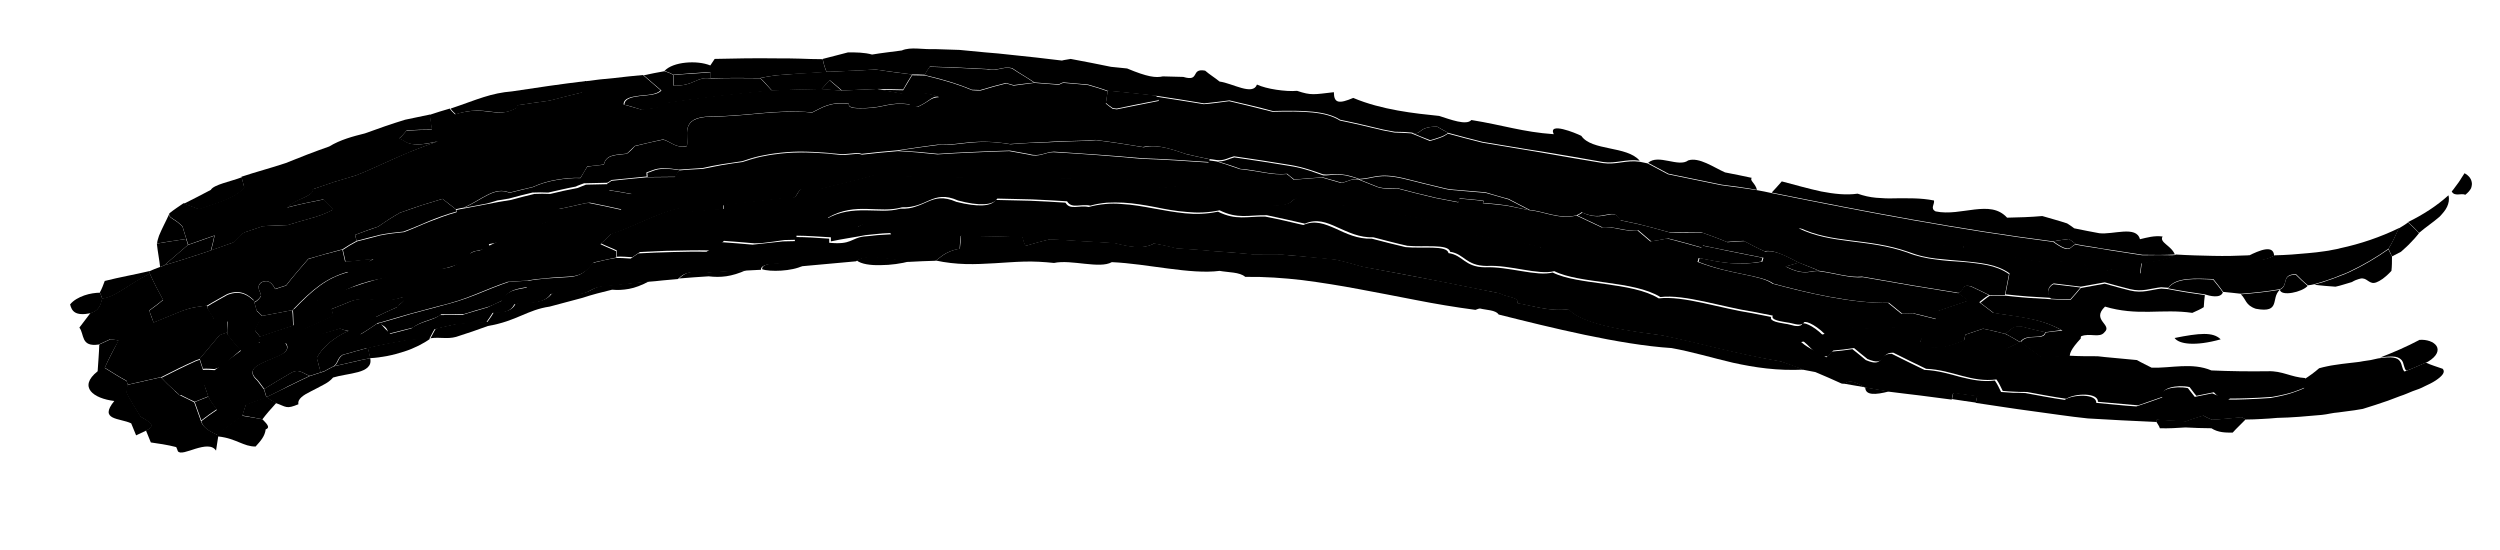 <svg viewBox="0 0 916.5 201.6">
<style type="text/css">
	.st0{opacity:0.9;}
	.st1{fill:#FEC1FE;}
	.st2{fill:#FFD9FF;}
	.st3{fill:#FD7CFD;}
	.st4{fill:#FD62FD;}
	.st5{fill:#FEAAFE;}
	.st6{fill:#FE95FE;}
	.st7{fill:#FD46FD;}
</style>
<g class="st0">
	<g class="st0">
		<g>
			<path class="st1" d="M903.8,71.4c-1.6-0.7-3.9,0.8-5-1.2c0.9-1,1.6-2.2,2.5-3.3c0.8-1.1,1.4-2.3,2.2-3.4c1.2,0.6,2.3,1.7,2.6,3.1
				c0.2,0.7,0.1,1.5-0.2,2.4C905.5,69.8,904.8,70.6,903.8,71.4z"/>
		</g>
		<g>
			<path class="st1" d="M884.5,143.4c-1.5,0.6-3,1.3-4.6,1.8c-1.5,0.6-3,1.1-4.5,1.7c-3,1-6.1,2.1-9.2,3c-1,0.2-2,0.3-3,0.5
				c-1,0.1-2,0.3-3,0.4c-1,0.1-2,0.3-3,0.4c-1,0.1-2,0.2-2.9,0.4c-1,0.2-2.1,0.4-3.1,0.5c-5.5,0.5-11,1-16.4,1.1
				c-1.9,0.2-3.8,0.3-5.7,0.4c-1.9,0.1-3.8,0.2-5.7,0.2c-0.3-0.1-1-0.5-1.6-0.8c-3.6,0.4-7.3,0.7-10.9,0.9c-1.3-0.5-2.2-1-3.1-1.5
				c-2,0.6-4.3,1.3-6.3,2.1c-3.5-0.1-7.3-0.3-10.8-0.6c0,0.2-0.1,0.5-0.1,0.8c-4.3-0.2-8.5-0.4-12.7-0.6l-12.5-0.7
				c-6.9-0.7-13.7-1.8-20.6-2.7c-6.9-0.9-13.6-2-20.5-3c0.2-0.8,0.3-1.6,0.5-2.4c-2.7-0.4-5.8-0.8-8.8-1.2c-0.2,0.8-0.3,1.6-0.5,2.4
				c-3.8-0.5-7.6-1-11.5-1.5s-7.8-0.9-11.5-1.4c-3-0.5-6-1-8.7-1.5c-7.4-4.2-6-0.9-8.7-1.5c-3.1-1.4-6.2-2.8-9.6-4.2
				c-1.2-0.2-2.7-0.5-4.2-0.8c-2.9-1-5.4-2-8.3-3c-17.9-3.1-28.5-6.4-43.7-9.6c-9.6-1.3-29.1-3.5-34.3-9.6
				c-6.7,0.9-12.9-1.2-18.8-2.2c0.9-2.3-4-2.1-6.4-3.6c-1.8-0.4-3.8-0.8-5.5-1.1c-2.9-0.6-5.5-1.1-8.5-1.7c-2.6-0.5-5.5-1.1-8.5-1.7
				c-9.3-1.9-18.7-3.6-28-5.3c-3.1-0.9-6.3-1.8-9.4-2.5c-3.3-0.4-6.8-0.7-10.1-1c-3.2-0.4-6.5-0.6-9.8-0.9c-3.6,0.1-7,0-10.3,0
				c-0.6-0.1-0.9-0.1-1.5-0.2c-4.1-0.4-8.5-0.8-12.7-1c-4.7-0.5-9.4-0.8-14.2-1.1c-2.9-0.7-5.4-1.3-8.3-1.8c-4,2.4-10,1-14.3-0.1
				c-4-0.3-7.9-0.5-11.9-0.7l-6-0.4l-6-0.3c-3.1,0.7-6.1,1.6-8.9,2.4c-0.5-1-0.9-2.2-1.1-3.2c-3.8-0.1-7.6-0.2-11.3-0.3
				c-3.8-0.1-7.5-0.1-11.3-0.2c-0.2,1.6-0.3,3.1-0.4,4.7c-5.7,1-7.3,3.6-8.9,4.4c-3.2,0.1-6.4,0.2-9.6,0.4
				c-5.2-0.7-9.2-1.4-12.4-1.5c-3.1-0.2-5.4,0.1-7.1,1.3c-6.7,0.6-13.1,1.2-19.8,1.8c-4.7-0.7-8.6-1-11.2-0.8s-4,1-3.8,2.1
				c-2,0.1-3.7,0.2-5.8,0.3c-4.6,0.2-9.2,0.5-13.8,0.8c-4.2-0.6-6.6-0.2-8.2,0.4c-1.5,0.6-2.1,1.5-2.7,1.9c-1.9,0.2-3.7,0.3-5.6,0.5
				c-1.8,0.2-3.6,0.4-5.3,0.5c-4.6,0.5-9.4,1-13.7,1.5c-7.7,0.3-6.2,2-11,3c-2.6-0.1-5.5-0.2-8.4-0.4c-0.9,0.1-1.7,0.2-2.6,0.4
				c-2.2,3.5-7.7,3.4-10.9,3.4c-0.9,0.1-1.7,0.3-2.5,0.4c-1.3,3.2-5.6,3.2-7.9,3.1c-0.7,1.1-1.4,2.2-2.4,3.6
				c-3.7,0.1-7.1,0.3-10.8,0.6c-2.8,0.5-5.3,1.2-8.1,1.8c-0.7,1.1-1.3,2.5-2,3.6c-1.4,0.1-2.8,0.1-4.2,0.2c-1.4,0.1-2.7,0.2-4,0.3
				c-5,0.9-9.8,1.7-14.7,3c-0.9-1.6-1.6-3.4-2.6-5c2.1-1.2,4.1-2.6,6.2-4c0.6-0.1,0.8-0.2,1.4-0.3c1.2,1.4,2.3,2.6,3.7,3.9
				c2.2-0.6,4.2-1,7.7-2c3.3-2.6,7.9-2.8,10.4-4.9c2.6,0,5.5,0,8.4-0.1c3-0.9,6.1-1.8,9.1-2.7c1.6-0.8,3.5-1.7,5.2-2.4
				c2-4.3,6.1-4.1,9.2-4.9c-0.1-0.6-0.2-1.4-0.3-2.3c0.9-0.1,1.7-0.3,2.9-0.5c2-0.2,4-0.5,6.1-0.6s4.2-0.3,6.3-0.4
				c5.8-0.2,7.5-3.4,9.2-5.2c2.9-0.7,5.7-1.4,8.3-1.8c1.7-0.1,3.8,0.1,5.6,0.2c1.1-0.8,2-1.3,2.8-1.9c2.1-0.1,4.2-0.2,6.3-0.3
				c2.1-0.1,4.2-0.1,6.3-0.2c4.2-0.1,8.3-0.2,12.4-0.1c2-1.3,3.8-2.4,5.8-3.5c3.5,0.2,7.3,0.6,11.1,0.9c1.9-0.2,3.7-0.4,5.5-0.6
				c1.8-0.2,3.7-0.4,5.6-0.6l4.4-0.1c0-0.5,0-1,0-1.5c4.1,0,8.5,0.3,12.6,0.6c0,0.5,0,1,0,1.5c4.1,0.4,6.1,0,7.6-0.6
				c1.6-0.6,2.7-1.4,5.1-1.7c1.6-0.1,3.3-0.3,5-0.5c1.7-0.1,3.4-0.2,5-0.3c-1.2-2-3.5-3.3-6-3.7c-2.4-0.4-5,0-6.5,1.3
				c-1.2,0-2.1,0-2.9,0c-2.9-1.2-5.5-2.1-8.4-3.2c5.1-2.9,9.8-3.2,14.3-3.2c4.4,0,8.6,0.6,12.9-0.6c2.3,0.1,4.1-0.2,5.7-0.8
				c1.6-0.5,3-1.2,4.4-1.8c2.8-1.2,5.6-2,10.4,0.1c7.9,2,12.9,1.7,14.4-0.7c4.2,0.1,8.4,0.2,12.7,0.3c4.3,0.2,8.6,0.4,12.9,0.7
				c1.7,2.9,5,0.8,8.5,1.6c2.1-0.6,4.1-0.9,6.1-1.1c2-0.2,4-0.2,6,0c3.9,0.2,7.8,0.9,11.6,1.6c3.8,0.7,7.7,1.4,11.6,1.8
				c3.9,0.4,7.9,0.3,12.1-0.6c6.7,3.3,10.6,1.7,17.3,1.8c4.7,0.9,9.3,2,14,3.1c4.2-1.9,7.9-0.4,11.8,1.3c3.9,1.8,8.1,3.9,13.3,3.7
				c4.3,1.1,8.4,2.2,12.4,3.1c6,0.6,15.3-0.8,15.7,2.2c5.4,0.7,5.8,5.1,13.4,5.2c8.4-0.4,19.1,3.5,24.8,1.9
				c9.3,4.7,29.1,3.4,38.9,9.5c8.9-1.1,22.8,3.7,34.1,5.4c2.4,0.5,4.7,0.9,7.1,1.4c-0.7,1.7,3.2,2.1,5.2,2.5
				c2.1,0.2,4.5,1.6,6.1,0.3c0-1.3,4,0.2,7.7,3.9c0,0.2-0.1,0.5-0.2,0.8c-2.6,0.5-4.9,1.1-7.8,1.7c3.3,2.9,6.3,3.5,9.2,5.6
				c0.8-0.7,1.3-1.4,2-2.1c2.5-0.2,5.1-0.5,7.6-0.9c1.5,1.2,3.4,2.7,4.9,4c7,3,4.3-2.4,9.5-2.3c3.9,2,8.1,4,12,5.9
				c4.9,0.2,9.1,1.5,13.2,2.6c4.1,1,8.1,1.9,12.6,1.3c1,1.4,1.6,2.8,2.3,4.2c1.5,0.1,3,0.2,4.4,0.3c1.5,0,2.9,0,4.5,0.1
				c4.8,0.9,9.6,1.8,14.4,2.5c3.1-2.1,11.8-2.3,11.6,1.1c4.9,0.4,9.7,1,14.7,1.3c3.3-1.1,6.2-2.1,9.5-3.3c-1.8-3,4.8-4.4,9.4-3.4
				c0.8,1,1.7,2.2,2.5,3.2c2.2-0.4,4.2-0.9,6.4-1.3c1.8,0.8,4,1.5,5.9,2.3c1.9,0,4.2,0,6.1-0.1c1.6-0.1,3.2-0.1,4.7-0.2
				c1.5-0.1,3.1-0.2,4.7-0.3c3.9-0.7,6.3-1.3,8-1.9c1.7-0.6,2.9-1,4.3-1.7c-0.1-1.1-0.2-2.1-0.2-3.1c2.2-1.4,4-2.7,5.7-4.2
				c1-0.3,2-0.5,2.9-0.7c1-0.2,1.9-0.4,2.8-0.5c1.8-0.3,3.6-0.5,5.3-0.7c0.9-0.1,1.7-0.2,2.6-0.3c0.9-0.1,1.7-0.2,2.6-0.4
				c0.9-0.1,1.8-0.3,2.7-0.4c0.9-0.2,1.8-0.4,2.7-0.6c2.6-0.4,4.4-0.5,5.6-0.3c1.3,0.2,2,0.7,2.4,1.3c0.9,1.2,0.7,2.9,1.7,3.8
				c1.3-0.5,2.6-1,3.9-1.6s2.6-1.1,3.9-1.7c1.8,0.9,4,1.5,6.2,2.3c1.1,1.2-0.2,2.7-2.6,4.3c-1.2,0.8-2.7,1.5-4.2,2.2
				C887.8,142.2,886.1,142.9,884.5,143.4z"/>
		</g>
		<g>
			<path class="st1" d="M833.7,93.8c-4.6,2.4-7.3,1.9-9.5,0C828.3,91.8,833.5,89.5,833.7,93.8z"/>
		</g>
		<g>
			<path class="st2" d="M807.9,112.6c-1.2,0.8-2.7,1.4-4.2,2.1c-5.4-0.8-10.5-0.5-15.8-0.4c-5.2,0.1-10.6-0.2-16.2-1.9
				c-5.2,5,2.9,6.6-0.2,9.4c-1.8,2.3-5.4,0.1-8.6,1.5c-0.1,0.3-0.1,0.5-0.1,0.8c-3.7,4-3.9,5.3-4.1,6.6c-3.4,0.1-6.7,0.2-10.4,0.4
				c-2.4-1.9-5.1-3.7-7.5-5.6c2.2-3.5,8.6-0.4,9.1-3.6c2.2-0.3,4-0.5,6.2-0.7c-4.4-2.5-8.8-3.7-13-4.5s-8.3-1.3-12.1-1.9
				c-1.6-1.2-3.4-2.6-5-3.8c1.1-0.8,2.2-1.8,3.5-2.6c1.8-0.1,3.9,0.1,5.7,0c2.8,0.3,5.6,0.6,8.4,0.8l8.4,0.5
				c2.7,0.2,4.8,0.1,7.1,0.2c1.4-1.5,2.6-3,3.7-4.3c3-0.6,5.8-1,8.8-1.6c3.1,0.9,6.2,1.7,9.3,2.5c4.6,1.1,7.6-0.3,11.4-0.7l2.6,0.2
				c4.5,0.9,9.2,1.6,13.4,2.2C808.1,109.6,808,111,807.9,112.6z"/>
		</g>
		<g>
			<path class="st3" d="M875.6,91.2c-4.4,3.1-9.1,5.9-14.4,8.4c-0.5,0.2-1,0.5-1.6,0.7c-0.5,0.2-1,0.4-1.6,0.6
				c-1.1,0.4-2,0.9-3.1,1.2c-1.1,0.4-2.2,0.8-3.2,1.1c-1.1,0.3-2.2,0.7-3.3,1c-0.8,0.2-1.5,0.3-2.3,0.4c-1.5-1.2-2.9-2.6-4.4-4.1
				c-5.6,0.1-2.5,3.9-5.8,5.5c-4.5,0.8-9.3,1.3-14.3,1.7c-2.2-0.3-4.1-0.4-6.6-0.7c-1-1.5-2.3-3.1-3.6-4.7
				c-6.3-0.2-13.8-0.8-16.5,3.2l-2.6-0.2c-3.8,0.4-6.9,1.8-11.4,0.7c-3.1-0.8-6.2-1.6-9.3-2.5c-3,0.6-5.8,1-8.8,1.6
				c-3.2-0.4-6.4-0.8-9.9-1.2c-2.3,1-2.7,3.8-0.9,5.3l-8.4-0.5c-2.8-0.2-5.6-0.5-8.4-0.8c0.5-2.6,1-5.1,1.5-7.7
				c-2.4-1.7-5.1-2.7-8-3.3c-1.4-0.3-2.9-0.5-4.4-0.7s-3.1-0.3-4.7-0.5c-3.2-0.3-6.5-0.5-9.9-0.9c-1.7-0.2-3.4-0.5-5.1-0.9
				c-1.7-0.4-3.4-1-5.1-1.6c-14.5-5.1-28-3-39.9-8.9c22.4,1.3,43.9,7.1,60.4,6.6c-0.1,0.3-0.1,0.5-0.2,0.8c5,0.3,10,1.4,15.3,2.6
				c2.6,0.6,5.3,1.2,8.1,1.7s5.6,0.8,8.5,0.9c6.5-0.4,12.3-1.4,13.7,2.4c2.3,0.2,4.6,0.4,6.9,0.7c0.9-0.2,1.8-0.5,2.7-0.6
				c3.4,0.5,6.6,1.2,9.7,1.7c0.2-1.4,0.3-2.6,0.5-3.9c7.8-0.8,10.1-1.9,12.5-3c4.7,0.3,9.2,0.4,13.6,0.5c4.4,0.1,8.8,0,13.1-0.2
				c2.3,1.8,4.9,2.4,9.5,0c4.2-0.1,8.3-0.4,12.3-0.8l3-0.3l3-0.4c1-0.1,1.9-0.3,2.9-0.5c0.9-0.2,1.9-0.3,2.8-0.6
				c7.5-1.6,14.8-4.1,21.6-7.4C878.2,86.4,877.1,88.9,875.6,91.2z"/>
		</g>
		<g>
			<path class="st4" d="M797.5,93.6c-2.4,1.1-4.6,2.2-12.5,3c-0.2,1.3-0.3,2.4-0.5,3.9c-3.1-0.6-6.2-1.2-9.7-1.7
				c-0.9,0.1-1.8,0.3-2.7,0.6c-2.3-0.2-4.6-0.4-6.9-0.7c-1.4-3.8-7.2-2.8-13.7-2.4c-2.9-0.1-5.7-0.5-8.5-0.9
				c-2.8-0.5-5.4-1.1-8.1-1.7c-5.3-1.2-10.3-2.2-15.3-2.6c0.1-0.3,0.1-0.5,0.2-0.8c-16.4,0.5-38-5.3-60.4-6.6
				c11.9,5.9,25.4,3.8,39.9,8.9c1.7,0.7,3.4,1.2,5.1,1.6c1.7,0.4,3.4,0.7,5.1,0.9c3.4,0.5,6.7,0.7,9.9,0.9c1.6,0.1,3.2,0.3,4.7,0.5
				s3,0.4,4.4,0.7c2.9,0.6,5.6,1.6,8,3.3c-0.5,2.6-1,5.1-1.5,7.7c-1.8,0.1-3.9-0.1-5.7,0c-2.2-1.1-4.4-2.2-6.6-3.2
				c-4.3-1-1.9,2-5,2.3c-3.8-0.6-7.3-1.2-11.1-1.8c-3.9-0.6-7.9-1.3-11.9-2s-8-1.4-12.1-2.1c-4.4,0.5-10.3-1.4-15.6-2.1
				c-2.5-1.1-5.3-2.1-7.8-3.1c-6.7-3.6-9.9-4.6-12.4-4.1c-2.5-1.1-5.2-2.5-7.6-3.8c-2.2,0.1-4,0.2-6.2,0.4c-3-1.3-6.1-2.4-9.2-3.5
				c-4,0-8,0-12-0.1c-3.5-0.9-7.2-2-10.9-2.9l-7-1.5c-2.9-5.4-5.8,1.1-14.1-2.9c-0.4,0.4-1.1,0.8-1.8,1.1c-6,1.7-12.8-1.7-17.1-1.9
				c-2.7-1.4-5.2-2.7-7.9-4.1c-2.9-0.7-5.5-1.6-8.4-2.4c-4.3-0.4-8.8-0.7-13.1-1.1c-0.6-0.1-0.9-0.2-1.5-0.3
				c-5.3-1.2-10.2-2.5-15.5-3.8c-9.4-2.1-10.5,0-16.2,0.3c-8-3-10-1.2-13.3-1.7c-7.7-2.8-10.2-3.1-12.5-3.5c-3.3-0.5-6.7-1.1-10-1.6
				c-3.4-0.5-6.8-1-10.1-1.5c-2,0.5-3.7,1.7-6.2,1.4c-1.2-0.2-2.1-0.3-3-0.4c-2.7-0.5-5.6-1.2-8.6-1.9c-3.5-1.1-10.1-3.8-15.6-2.5
				c-6-1-11.7-1.9-17.5-2.6c-3.3,0.3-6.1,0.3-8.9,0.4c-2.8,0.1-5.7,0.1-9.1,0.4c-4.3,0.1-8.6,0.4-13.3,0.7
				c-6.9-1.1-11.2-0.9-14.9-0.6c-1.9,0.2-3.6,0.4-5.4,0.6c-1.8,0.2-3.7,0.3-6,0.2l-7.4,1c-2.5,0.4-4.9,0.7-7.4,1.1
				c-2.3,0.2-4.5,0.4-6.7,0.6c-2.2,0.2-4.3,0.5-6.5,0.7c-1.8-0.8-5.5,0.5-8.8,0c-4.4-0.5-8.2-0.7-11.7-0.8s-6.5,0.1-9.3,0.4
				c-2.8,0.3-5.2,0.7-7.5,1.2s-4.4,1.2-6.5,1.9c-2.4,0.4-4.9,0.7-7.4,1.1c-2.5,0.4-4.9,0.9-7.1,1.4c-3,0.2-6.1,0.4-8.8,0.6
				c-7.9-1.3-8.8,0.1-11.8,1c0,0.5,0,1,0.1,1.5c-4.2,0.4-8.5,0.9-13,1.3c-0.3,0.4-0.9,0.6-1.5,1c-2.7,0-5.8,0.2-8.5,0.2
				c-1.2,0.5-2.1,0.7-3,1.2c-3.3,0.6-6.9,1.5-10.1,2.2c-1.8-0.1-4-0.1-5.8,0c-2.7,0.6-5.6,1.4-8.6,2.2l-4.3,0.7l-3.7,1.1l-8.5,1.6
				c7.2-3.3,11.3-7.8,16.7-5.5c3-0.7,6-1.5,8.6-2.1c2.8-1.3,5.7-2.1,8.6-2.6s5.9-0.8,8.8-0.7c0.8-1.4,1.6-2.8,2.5-4.2
				c2.1-0.3,3.9-0.5,6.1-0.7c0.7-3.9,5-3.5,8.4-4c1.2-0.9,2.1-1.8,2.9-2.8c3.4-0.9,6.7-1.6,10.4-2.4c2.8,0.7,4.7,3.3,8.7,2.4
				c0.9-3.6-3-10.7,8.8-10.8c2.9,0,5.9-0.2,8.9-0.4s6.1-0.5,9.2-0.8s6.2-0.5,9.4-0.6c3.2-0.1,6.4-0.1,9.6,0.3
				c3.8-1.8,6.4-4,13.5-3.2c-0.4,1.9,3.6,1.6,6.1,1.6c7.1-0.2,8.5-2.3,16.2-1.4c1.2,0.3,2.1,0.5,3,0.9c4.8-2.3,4.3-3.3,7.8-3.6
				c-6.9-2.3-8-0.9-10.5-1.1c-0.9,0-1.9,0-2.8,0c-3.1-0.6-5.8-1.1-8.9-1.6c3.1,0.1,5.9,0.1,9,0.2c1.1-1.9,2.2-3.7,3.3-5.5
				c1.6,0,3.1,0.1,4.7,0.1c8.6,2.1,12.8,3.5,17.3,5.4c1.2,0.1,2.2,0.1,3.1,0.1c3.2-1,6.1-1.8,9.4-2.6c0.9,0.2,1.8,0.6,2.7,0.8
				c2.5-0.3,5.1-0.7,7.6-1c3.1,0.2,6.2,0.5,9,0.7c0.7-0.3,1-0.6,1.7-0.7c3.1,0.2,5.9,0.5,9,0.8c2.4,0.7,4.8,1.4,7.2,2.3
				c-0.2,1.4-0.5,3.1-0.7,4.5c0.8,0.7,1.7,1.3,2.5,1.9c0.6,0.1,1.2,0.1,1.5,0.2c5.1-1.1,10.3-2,15.5-3.1c-0.2-0.5-0.8-1.1-1.3-1.6
				c6.1,0.9,11.9,1.9,17.7,2.8c3.2-0.2,6.1-0.7,9.3-1.1c5.1,1.2,10.5,2.5,15.9,3.9c11.4-0.3,19.6-0.1,24.7,3.2
				c5.4,1.1,10.4,2.3,15.8,3.6c1.5,0.3,3,0.6,4.2,0.8c2.2,0.1,4,0.1,6.2,0.3c2.3,0.9,4.3,1.8,6.8,2.8c2.4-0.7,5-1.4,6.6-2.7
				c4.1,1.1,8.5,2.3,12.6,3.3c7.4,1.2,14.7,2.5,22.1,3.7c7.4,1.3,14.8,2.6,22.2,3.8c4.8,0.7,8.4-1.2,13.4-0.5
				c0.9,0.2,1.8,0.4,2.9,0.6c2.4,1.3,5.1,2.7,7.5,4c6.7,1.4,13.1,2.7,19.5,4c4.4,0.6,8.6,1.1,13,1.8c1.7,0.3,3.8,0.7,5.5,1.1
				c34.6,7,69,13.5,103.2,17.9c6.8,4.9,5.9,1.5,8.3,1c2,0.4,4,0.7,6,1s4,0.6,6.1,1c4.1,0.6,8.2,1.3,12.3,1.9
				C789.4,93.5,793.6,93.5,797.5,93.6z"/>
		</g>
		<g>
			<path class="st1" d="M759,109.7c-2.4-0.1-4.5,0-7.1-0.2c-1.8-1.5-1.3-4.2,0.9-5.3c3.5,0.4,6.7,0.8,9.9,1.2
				C761.6,106.7,760.4,108.2,759,109.7z"/>
		</g>
		<g>
			<path class="st5" d="M845.3,141.9c-1.4,0.6-2.5,1.1-4.3,1.7c-1.7,0.6-4.1,1.2-8,1.9c-1.6,0.1-3.2,0.2-4.7,0.3s-3.1,0.1-4.7,0.2
				c-1.9,0.1-4.2,0.1-6.1,0.1c-0.7,0.5-1,1-1.7,1.6c-1.5-1.3-3-2.6-4.2-3.9c-2.2,0.4-4.2,0.9-6.4,1.3c-0.9-1-1.7-2.2-2.5-3.2
				c-4.6-1-11.2,0.4-9.4,3.4c-3.3,1.1-6.2,2.2-9.5,3.3c-4.9-0.4-9.8-0.9-14.7-1.3c0.2-3.4-8.4-3.2-11.6-1.1
				c-4.8-0.7-9.6-1.6-14.4-2.5c-1.6,0-3,0-4.5-0.1s-2.9-0.1-4.4-0.3c-0.7-1.4-1.3-2.8-2.3-4.2c-4.4,0.6-8.5-0.2-12.6-1.3
				s-8.3-2.4-13.2-2.6c-3.9-1.9-8.1-3.9-12-5.9c-5.2-0.1-2.4,5.3-9.5,2.3c-1.6-1.3-3.4-2.7-4.9-4c-2.6,0.4-5.1,0.7-7.6,0.9
				c-0.8,0.7-1.3,1.4-2,2.1c-0.9,0-1.9,0.1-3.2,0.2c-2-2-3.7-4-6-5.9c3-0.8,5.3-1.7,8-2.5c-3.7-3.7-7.7-5.2-7.7-3.9
				c-1.5,1.2-4-0.1-6.1-0.3c-2.1-0.4-6-0.8-5.2-2.5c-2.4-0.5-4.7-0.9-7.1-1.4c-11.3-1.7-25.2-6.5-34.1-5.4
				c-9.8-6.1-29.6-4.8-38.9-9.5c-5.7,1.6-16.3-2.4-24.8-1.9c-7.7-0.1-8.1-4.4-13.4-5.2c-0.5-3-9.7-1.6-15.7-2.2
				c-4.1-0.9-8.1-2-12.4-3.1c-5.2,0.2-9.4-2-13.3-3.7c-3.9-1.8-7.6-3.2-11.8-1.3c-4.7-1.1-9.3-2.1-14-3.1
				c-6.7-0.1-10.6,1.5-17.3-1.8c-4.2,0.9-8.2,1-12.1,0.6c-3.9-0.3-7.8-1-11.6-1.8c-3.8-0.7-7.7-1.4-11.6-1.6c-2-0.1-4-0.1-6,0
				c-2,0.2-4.1,0.5-6.1,1.1c-3.5-0.8-6.8,1.3-8.5-1.6c-4.3-0.3-8.7-0.5-12.9-0.7c-4.3-0.1-8.5-0.2-12.7-0.3
				c-1.5,2.5-6.6,2.8-14.4,0.7c-4.7-2.1-7.6-1.3-10.4-0.1c-1.4,0.6-2.8,1.3-4.4,1.8s-3.4,0.9-5.7,0.8c-4.2,1.2-8.4,0.7-12.9,0.6
				c-4.4-0.1-9.1,0.2-14.3,3.2c2.9,1.1,5.5,2,8.4,3.2c0.9,0,1.8,0,2.9,0c1.5-1.3,4.1-1.7,6.5-1.3s4.8,1.7,6,3.7
				c-1.6,0.1-3.3,0.1-5,0.3s-3.4,0.3-5,0.5c-4.1,0.8-8.6,1.4-12.7,2.3c0-0.5,0-1,0-1.5c-4.1-0.2-8.5-0.6-12.6-0.6c0,0.5,0,1,0,1.5
				l-4.4,0.1c-2.6,0.4-5.6,0.8-8.2,1.1c-1.2,0.1-2,0.1-2.9,0.1c-3.8-0.3-7.6-0.7-11.1-0.9c-1.2,1.1-2,2.1-2.9,3.3
				c-0.9,0.1-1.7,0.1-2.9,0.2c-4.1-0.1-8.2,0-12.4,0.1c-2.1,0-4.2,0.1-6.3,0.2c-2.1,0.1-4.2,0.2-6.3,0.3c-0.8,0.6-1.7,1.1-2.8,1.9
				c-1.8-0.1-3.8-0.3-5.6-0.2c-0.1-0.8-0.1-1.6-0.1-2.3c-1.8-0.9-3.9-1.6-5.8-2.6c1.4-1.1,2.8-2.5,3.9-3.6
				c8.4-2.6,16.8-7.8,25.4-9.5c3.3,2.6,7.7,0.4,15.8,0.5c0-0.7,0-1.1,0-1.6c3.7-0.5,7.5-0.9,11.3-1.3c3.8-0.4,7.6-0.9,11.3-1.3
				c5,1,3.6-2.2,6.1-3.3c2.4,0,4.5-0.1,7.2-0.1c6-1.6,13.6-3.2,18.8-4.8c16.8,0.5,32,0.8,47,0.9c15,0.1,29.7,0.2,45.7,0.5
				c8.1,0.5,7.7,4.7,20,2.3c3.3,0.2,6.9,0.4,10.3,0.7c5.8,1.6,10.5,2.6,14.4,3.4c3.9,0.8,6.9,1.6,9.4,3.2c8.2,0.2,6.5-3.1,9.1-2.5
				c2.1,0.3,3.9,0.6,5.9,1c7.7,2.8,9.9,1.2,12.9,1.4c7.6,3.1,8.9,1.2,11.2,2c0.6,0.1,0.9,0.2,1.5,0.3c5.6,1.1,11.2,2.1,17.1,3.2
				c1.2,0.2,2.7,0.5,4.1,0.8c3.9,1.6,8.1,3.2,12.1,4.7c5.6,0.9,11.5,1.9,17.2,2.8c2.3,0.5,4.7,1,7,1.4c0,0.2-0.1,0.5-0.2,0.6
				c14.2,4.7,34.6,7,45.8,11.2c7.9-0.5,16.5,3,22.8,3.8c1.3,3.2,7.1,2.4,10.5,4.6c2.9,0.7,5.5,1.6,8.4,2.3
				c9.2,2.5,22.1,2.8,27.7,7.7c5-0.3,9.9-0.4,14.9-0.6c0.8,0.8,1.5,1.7,2.5,2.7c4.1,0.7,5.6,0.9,7.1,1.2c0.1,1-1.7,2.4,0.5,3.2
				c7.2,0.8,9.9-0.3,15.2-2.4c2.8,1.1,5.7,1.9,8.3,2.8c2.5,0,4.9,0.2,7.3,0.2c1.7-0.7,3.4-1.7,5-2.4c2.4,1.9,5.1,3.7,7.5,5.6
				c3.7-0.2,7.1-0.3,10.4-0.4c3.3,0.2,7,0.2,10.3,0.2c0.9,0.1,1.8,0.2,2.7,0.3c3.9,0.3,7.8,0.8,11.7,1.1c1.7,1,3.7,1.9,5.4,2.8
				c7.3,0.2,14.8-2,21.9,1c6.7,0.3,13.9,0.4,20.7,0.3c5.3-0.2,8.5,2.2,13.7,2.5C845.1,139.8,845.2,140.8,845.3,141.9z"/>
		</g>
		<g>
			<path class="st6" d="M749.8,121.8c-2.3-0.4-4.4-1-7-1.6c-4.6-1.5-5.6,0.9-7.7,2.2c-2.6-0.7-5.5-1.4-8.1-1.9
				c-2.3,0.7-4.3,1.5-6.5,2.2c-0.2,0.8-0.3,1.6-0.5,2.2c-5.3,2.1-8,3.2-15.2,2.4c-2.3-0.8-0.4-2.2-0.5-3.2c-1.5-0.2-3-0.4-7.1-1.2
				c-1-1-1.7-1.9-2.5-2.7c-4.9,0.1-9.9,0.3-14.9,0.6c-5.6-4.9-18.4-5.2-27.7-7.7c-2.9-0.7-5.5-1.6-8.4-2.3
				c-3.5-2.1-9.2-1.3-10.5-4.6c-6.3-0.8-14.9-4.3-22.8-3.8c-11.3-4.1-31.6-6.4-45.8-11.2c0-0.2,0.1-0.5,0.2-0.6
				c-2.4-0.5-4.7-1-7-1.4c-5.6-0.9-11.5-1.9-17.2-2.8c-4-1.4-8.2-3.1-12.1-4.7c-1.5-0.3-2.9-0.6-4.1-0.8c-5.9-1.1-11.5-2.2-17.1-3.2
				c-0.6-0.1-0.9-0.2-1.5-0.3c-2.3-0.8-3.7,1.1-11.2-2c-3-0.2-5.2,1.4-12.9-1.4c-2.1-0.3-3.9-0.6-5.9-1c-2.6-0.6-0.9,2.6-9.1,2.5
				c-2.4-1.5-5.5-2.4-9.4-3.2s-8.6-1.8-14.4-3.4c-3.3-0.3-6.9-0.4-10.3-0.7c-12.3,2.4-11.9-1.8-20-2.3c-15.9-0.3-30.7-0.4-45.7-0.5
				s-30.1-0.4-47-0.9c-5.2,1.6-12.8,3.2-18.8,4.8c-2.7,0-4.8,0.1-7.2,0.1c-2.4,1-1,4.2-6.1,3.3c-3.7,0.4-7.5,0.9-11.3,1.3
				c-3.8,0.5-7.6,0.8-11.3,1.3c0,0.5,0,1,0,1.6c-8-0.1-12.4,2.1-15.8-0.5c-8.6,1.7-17,6.9-25.4,9.5c-1.1,1.1-2.5,2.4-3.9,3.6
				c1.8,0.9,3.9,1.7,5.8,2.6c0,0.6,0.1,1.5,0.1,2.3c-2.6,0.5-5.5,1.2-8.3,1.8c-1.6,1.8-3.4,5-9.2,5.2c-2.2,0.1-4.3,0.3-6.3,0.4
				c-2.1,0.2-4.1,0.4-6.1,0.6c-1.1,0.2-2,0.3-2.9,0.5c-2.3,0.1-4.6,0.2-7,0.4c-4.2,1.4-7.9,3-11.9,4.6c-3.9,1.6-8.2,3.1-13.4,4.3
				c-3.6,1-7.2,1.9-10.8,2.9c-3.6,1-7.1,2.1-10.6,3.1c-0.6,0.1-0.8,0.2-1.4,0.3c-0.2-0.8-0.3-1.6-0.5-2.2c2.7-1.3,5.1-2.5,7.8-3.6
				c-0.2-0.8,4-2.3,2.2-3.7c-5,1.7-8.3,1.3-11.3,0.9c-3-0.3-5.7-0.5-9.7,1.4c-1.9,0.7-3.6,1.5-5.5,2.2c-4.8,0.1-9.6,0.1-14.4,0.3
				c2.9-1.2,5.8-2.3,8.7-3.4c2.9-1.1,5.8-2.3,8.7-3.3c11.9-4.5,26.5-8.7,38.5-8.7c3.7-0.4,5.5-1.9,7.2-3.4s3.2-3,6.1-3.2
				c7.8-4,15.8-7.8,24.8-10.6c1.1-1.5,2.4-3,3.8-4.5c3.3-0.6,6.5-1.4,10.1-2.2c0.3,0,0.9-0.1,1.2-0.1c4,0.8,7.9,1.6,11.8,2.5
				c1.4-1.9,2.5-3.8,3.9-5.8c-2.7-0.5-5.8-1.1-8.8-1.5c0-0.6-0.1-1.5-0.1-2.3c0.6-0.4,1.2-0.6,1.5-1c4.5-0.5,8.7-0.9,13-1.3
				c3.3,0,7-0.1,10.3-0.1c0.3-0.8,0.9-1.7,1.5-2.4c2.7-0.3,5.7-0.4,8.8-0.6c2.3-0.5,4.7-0.9,7.1-1.4c2.5-0.4,5-0.8,7.4-1.1
				c2.1-0.7,4.2-1.3,6.5-1.9c2.3-0.5,4.8-0.9,7.5-1.2c2.8-0.3,5.8-0.4,9.3-0.4c3.5,0.1,7.3,0.3,11.7,0.8c3.3,0.5,7-0.8,8.8,0
				c2.1-0.2,4.3-0.5,6.5-0.7s4.4-0.4,6.7-0.6c2.4,0.1,4.8,0.3,7.3,0.5l7.2,0.7c2.2-0.1,4.4-0.3,6.6-0.4c2.2-0.1,4.4-0.2,6.5-0.3
				c4.4-0.2,8.7-0.4,13.2-0.5c2.4,0.5,4.8,0.8,7.2,1.3c3.8,1.1,5.9-0.9,9-0.9c10.6,0.6,21.2,1.4,32.1,2.4c8.2,0.3,16.5,0.8,24.7,1.4
				c0.1-0.3,0.1-0.5,0.1-0.8c0.9,0.1,1.8,0.2,3,0.4c2.6,0.8,5.5,1.8,8.4,2.8c2.9,0.3,5.9,0.8,8.9,1.3c2.9,0.5,5.8,0.8,8.3,0.5
				c0.8,0.6,1.6,1.2,2.6,2.1c3.5-0.3,6.9-0.6,10.4-0.8c2.3,0.7,4.7,1.3,7,2c2.3-0.4,3.8-1.8,6.5-1.2c2.3,0.9,4.2,1.7,6.8,2.7
				c2.6,0.8,4.8,0.6,7.3,0.5c4.4,1.2,9.3,2.4,14,3.5c2.6,0.5,5.6,1.1,8.3,1.6c0.1-0.5,0.2-0.9,0.4-1.4c3,0.3,6.1,0.5,8.8,0.9
				c0,0.2-0.1,0.5-0.2,0.8c3,0.3,5.7,0.5,8.7,0.9c2.9,0.6,5.6,1.1,8.5,1.7c4.3,0.2,11.1,3.6,17.1,1.9c3,1.4,6.3,3,9.3,4.4
				c3.9-0.7,9.1,1.9,13,1c1.5,1.3,3.3,2.8,4.8,4.1c2.3-0.4,4.2-0.6,6.1-1.1c4.3,1.1,8.3,2.2,12.6,3.4c0.1-0.3,0.2-0.6,0.2-0.8
				c2.6,0.5,5.5,1.1,8.2,1.7c4.7,0.9,9.6,2,14,2.8c-0.1,0.5-0.2,0.9-0.4,1.4c-8.7,1.6-15.1,0.3-23-1.3c-0.1,0.5-0.2,0.9-0.4,1.4
				c12,4.7,23.1,4.7,27.5,8c5.6,1.5,13,3.4,20.5,4.8c3.8,0.7,7.6,1.3,11.3,1.7s7.3,0.6,10.5,0.5c1.5,1.3,3.4,2.7,4.9,4
				c1.5-0.1,2.7,0,4.3-0.1c2.9,0.8,5.5,1.3,8.4,2.1c0.2-1,0.4-2.1,0.6-3c3.6-1.2,7.5-2.6,11.1-3.8c-1.3-1-2.6-1.9-3.9-2.9
				c3.1-0.3,0.7-3.3,5-2.3c2.2,1,4.4,2.1,6.6,3.2c-1.4,0.8-2.5,1.8-3.5,2.6c1.6,1.2,3.4,2.6,5,3.8c3.8,0.7,7.9,1.1,12.1,1.9
				c4.2,0.8,8.6,2,13,4.5C753.8,121.3,751.9,121.5,749.8,121.8z"/>
		</g>
		<g>
			<path class="st1" d="M735.6,127.9c-2.4,0-4.8-0.2-7.3-0.2c-2.6-0.9-5.5-1.7-8.3-2.8c0.1-0.6,0.3-1.4,0.5-2.2
				c2.3-0.7,4.3-1.5,6.5-2.2c2.6,0.5,5.5,1.3,8.1,1.9c2,0.9,3.6,2,5.5,3.1C739,126.2,737.3,127.1,735.6,127.9z"/>
		</g>
		<g>
			<path class="st1" d="M284.7,27.6c-1.9,0.2-4.1,0.6-6,1c-6,0-12.3-0.1-18.3,0.1c0-0.8,0-1.6,0-2.3c-4.4,0.3-9.2,0.6-13.6,1
				c-1-0.6-1.9-1-3.2-1.4c3.1-3.4,12-4,16.8-2c0.6-0.9,1-1.5,1.6-2.4c7.6-0.2,15.2-0.3,22.8-0.2c2.8,0,5.6,0,8.4,0.1
				s5.5,0.2,8.4,0.2c0.3,1.6,0.8,3.2,1.4,4.7c-3.2,0.2-6.2,0.4-9.3,0.6C290.7,27.1,287.7,27.4,284.7,27.6z"/>
		</g>
		<g>
			<path class="st3" d="M104.8,126.1c1,1.5,0.3,2.6-1.1,3.6c-1.4,0.9-3.6,1.7-5.7,2.6c-4.1,1.7-7.7,3.6-3.7,7.2
				c0.9,1.1,1.6,2.2,2.5,3.3c0.3,0.9,0.6,2,0.9,3c-2.6,0.9-5,1.7-7.6,2.8c-0.4,1.4-0.9,2.6-1.3,4c-3.1,2.2-6.1,4.4-9.1,6.9
				c-4.9-2.2-5.5-3.7-5.9-5.1c1.9-1.5,3.8-2.8,5.7-4.1c-1.1-1.5-2.3-3.1-3.1-4.7c-0.1-0.2-0.2-0.5-0.2-0.6c-0.5-1.4-0.8-2.5-1.3-3.7
				c-2.9,1.2-6.1,2.5-9,3.7c-0.5-0.7-1.3-1.2-1.9-1.8c-1.8-1.6-3.3-3-4.8-4.7c4.2-2.1,8.4-4.2,12.6-6.1c0.3-0.1,0.8-0.3,1.4-0.5
				c0.4,1.2,0.8,2.5,1.2,3.7c1.5-0.1,2.7,0,4.3,0.1c1.6-1.2,3.2-2.4,4.8-3.6c1.6-1.2,3.2-2.3,4.8-3.5c-1.8-1.8-3.2-3.7-4.8-5.7
				c0-0.2-0.1-0.5-0.2-0.8c-0.1-1.3,0.1-2.8,0.2-4.2c-1.6-0.1-3.2-0.4-4.9-0.6c-0.8-1.4-1.8-2.6-2.5-4.1c-0.1-0.2-0.1-0.5-0.2-0.8
				c2.4-1.5,5.1-2.9,7.5-4.3c5.1-2,8,0.6,9.7,2.2l1.1,3.8c0.8,0.6,1.3,1.3,2.1,1.9c-1.1,1.7-2.1,3.5-2.8,5.1c0.5,0.8,1.4,1.7,2,2.6
				c-0.1,0.6-0.6,1.2-0.6,1.9C98,125.5,101.4,125.6,104.8,126.1z"/>
		</g>
		<g>
			<path class="st1" d="M96.2,153.7c-2.8-0.5-4.9-0.9-7.4-1.4c0.4-1.4,0.9-2.6,1.3-4c2.6-1,5-1.8,7.6-2.8c1.1,0.8,2.2,1.5,3.6,2.2
				C99.3,149.9,97.8,151.6,96.2,153.7z"/>
		</g>
		<g>
			<path class="st1" d="M38.4,134.9c2.6,1.6,5.2,3.3,8,4.8c0.2,0.5,0.4,0.9,0.5,1.4c-0.2,1-0.4,2-0.4,2.9c1.5,2.9,3.3,5.8,5.1,8.7
				c1.2,0.8,2.8,1.5,3.6,2.4s0.6,1.7-1.5,2.7c-1.3,0.6-2.6,1.2-3.8,1.8c-0.6-1.5-1.2-2.9-1.8-4.4c-4.2-2-12-1.1-6.2-8.2
				c-7.6-0.9-13.4-5.1-6.1-10.9c0.2-3.3,0.5-6.5,0.6-9.8c1.4-0.6,2.7-1.3,4.1-1.9c1,0.1,2,0.2,3.1,0.4
				C41.7,128,39.9,131.4,38.4,134.9z"/>
		</g>
		<g>
			<path class="st2" d="M882.2,135.9c-1-0.8-0.8-2.6-1.7-3.8c-0.5-0.6-1.2-1.1-2.4-1.3c-1.3-0.2-3-0.1-5.6,0.3
				c4.9-1.9,9.8-4,14.5-6.5c2.7-0.2,5.2,0.7,6.2,2.2s0.4,3.7-3.1,5.8c-1.3,0.6-2.6,1.1-3.9,1.7C884.8,134.9,883.5,135.5,882.2,135.9
				z"/>
		</g>
		<g>
			<path class="st2" d="M876.9,94c0,1.8,0,3.7-0.2,5.3c-2.4,2.6-4.2,3.7-5.5,4.2s-2,0.1-2.7-0.3c-0.7-0.4-1.3-1-2.2-1.1
				c-0.5-0.1-1,0-1.6,0.2c-0.7,0.2-1.5,0.5-2.5,1.1c-1,0.3-2,0.6-3,0.9c-1,0.3-2,0.6-3,0.8c-1.4-0.1-2.6-0.2-3.9-0.3
				c-1.3-0.1-2.6-0.3-3.9-0.4c1.1-0.4,2.2-0.7,3.3-1c1.1-0.4,2.2-0.8,3.2-1.1c1.1-0.4,2.1-0.8,3.1-1.2c0.5-0.2,1-0.4,1.6-0.6
				c0.5-0.2,1-0.5,1.6-0.7c5.3-2.5,10-5.3,14.4-8.4C876.2,92.7,876.6,93.5,876.9,94z"/>
		</g>
		<g>
			<path class="st2" d="M835.8,106.2c-1.8,1.7-1.6,3.8-2.2,5.3c-0.6,1.5-1.8,2.6-6.6,1.7c-3.9-1.3-3.6-3.6-5.5-5.3
				C826.5,107.5,831.3,107,835.8,106.2z"/>
		</g>
		<g>
			<path class="st2" d="M818.5,158.6c-2.7,0-5.3,0-7.8-1.6c-1.6,0-3.3-0.1-4.9-0.1c-1.6-0.1-3.1-0.1-4.6-0.2
				c-3.2,0.2-6.2,0.4-9.4,0.3c-0.2-0.8-0.8-1.5-1.3-2.4c0-0.3,0.1-0.6,0.1-0.8c3.5,0.2,7.3,0.4,10.8,0.6c2-0.8,4.3-1.5,6.3-2.1
				c0.9,0.5,1.8,1,3.1,1.5c3.6-0.1,7.2-0.5,10.9-0.9c0.6,0.3,1.3,0.6,1.6,0.8C821.7,155.4,820,156.9,818.5,158.6z"/>
		</g>
		<g>
			<path class="st2" d="M814.1,124.4c-9.3,2.6-15.3,1.8-16.9-0.5C806.3,122.1,811.3,121.6,814.1,124.4z"/>
		</g>
		<g>
			<path class="st2" d="M785.4,93.4c-4.1-0.6-8.2-1.3-12.3-1.9c-2-0.3-4.1-0.6-6.1-1c-2-0.3-4-0.6-6-1c-1-0.8-1.8-1.4-2.6-1.9
				c-1.8,0.3-3.9,0.5-5.7,0.9c-34.2-4.4-68.5-10.9-103.2-17.9c1.3-1.4,2.5-2.7,3.7-4.1c5,1.3,9.8,2.7,14.5,3.7
				c4.7,0.9,9.1,1.4,13.3,0.8c2.3,0.8,4.5,1.3,6.8,1.5s4.6,0.3,6.9,0.2c4.6,0,9.3-0.2,14.3,0.8c0.3,1.4-1.5,2.9,0.6,4
				c4.8,1,9.8-0.2,14.3-0.7c4.6-0.5,8.7-0.5,11.9,3c4.4-0.1,8.5-0.2,12.9-0.6c3,0.9,6.1,1.7,9.1,2.7c1,0.6,1.8,1.2,2.6,1.8
				c3.1,0.7,6.2,1.2,9.2,1.8c5.1,0.6,13.6-2.9,14.9,2.2c2.6-0.6,5.2-1.4,8.3-1c-1.3,2.2,3.2,3.3,4.5,6.6
				C793.6,93.5,789.4,93.5,785.4,93.4z"/>
		</g>
		<g>
			<path class="st2" d="M724.4,147.6c-2.7-0.4-5.8-0.8-8.8-1.3c0.2-0.8,0.3-1.6,0.5-2.4c3,0.5,6,0.9,8.8,1.2
				C724.7,146,724.5,146.8,724.4,147.6z"/>
		</g>
		<g>
			<path class="st2" d="M692.5,143.5c-5,1.3-8.7,1.5-8.7-1.5C686.5,142.4,689.5,143,692.5,143.5z"/>
		</g>
		<g>
			<path class="st2" d="M661.4,135.5c-9.9,0.5-18.2-0.8-26-2.5c-7.7-1.8-14.9-4-22.6-5.4c-18.9-1.2-44.7-7.6-63.4-12.3
				c-1.1-1.7-4.5-1.6-6.8-2.2c-0.6,0-1,0.3-1.7,0.5c-7.5-1-14.7-2.2-21.8-3.6c-7.1-1.4-14-2.7-20.9-4s-13.7-2.4-20.7-3.3
				c-6.9-0.8-13.9-1.3-21-1.2c-2-1.8-6.2-1.6-9.4-2.2c-10.7,1.4-26.3-2.6-39.5-3.2c-2.3,1.3-6,1-9.9,0.6s-8.1-1-11.3-0.3
				c-3.8-0.4-7.4-0.6-11-0.5s-7.2,0.4-10.7,0.6c-3.5,0.2-7.1,0.4-10.7,0.3c-3.6-0.1-7.3-0.5-11-1.3c1.5-0.7,3.2-3.3,8.9-4.4
				c0.2-1.6,0.3-3.1,0.4-4.7c3.8,0.1,7.6,0.1,11.3,0.2c3.8,0.1,7.5,0.2,11.3,0.3c0.2,1,0.6,2.2,1.1,3.2c2.7-0.8,5.8-1.7,8.9-2.4
				l6,0.3l6,0.4c4,0.2,7.9,0.4,11.9,0.7c4.3,1.1,10.3,2.5,14.3,0.1c2.9,0.5,5.5,1.1,8.3,1.8c4.7,0.3,9.5,0.6,14.2,1.1
				c4.1,0.3,8.6,0.6,12.7,1c0.6,0.1,0.9,0.1,1.5,0.2c3.3,0,6.6,0.1,10.3,0c3.2,0.4,6.5,0.5,9.8,0.9c3.3,0.3,6.9,0.5,10.1,1
				c3.2,0.7,6.3,1.6,9.4,2.5c9.3,1.8,18.7,3.5,28,5.3c2.9,0.6,5.8,1.1,8.5,1.7c2.9,0.6,5.5,1.1,8.5,1.7c1.8,0.4,3.8,0.8,5.5,1.1
				c2.4,1.5,7.3,1.3,6.4,3.6c5.9,1,12.1,3.2,18.8,2.2c5.2,6,24.7,8.3,34.3,9.6c15.3,3.1,25.9,6.5,43.7,9.6
				C656,133.5,658.6,134.4,661.4,135.5z"/>
		</g>
		<g>
			<path class="st2" d="M631.2,67.7c-6.4-1.3-12.8-2.6-19.5-4c-2.4-1.3-5.1-2.7-7.5-4c3.7-3.4,11.2,1.8,14.7-0.9
				c4-1.3,9.4,2.6,13.5,4.4c3.5,0.7,6.7,1.3,9.8,2c-0.9,1,1.3,1.9,1.9,4.4C639.8,68.8,635.6,68.3,631.2,67.7z"/>
		</g>
		<g>
			<path class="st2" d="M543.5,52c-4.1-1-8.5-2.2-12.6-3.3c-1.4-0.8-2.7-1.5-4.1-2.3c-7.6,0.1-5.2,3.3-9.3,2.2
				c-2.1-0.2-4-0.3-6.2-0.3c-1.2-0.2-2.7-0.5-4.2-0.8c-5.4-1.3-10.4-2.5-15.8-3.6c-5.2-3.3-13.4-3.5-24.7-3.2
				c-5.4-1.5-10.8-2.7-15.9-3.9c-3.2,0.4-6.1,0.8-9.3,1.1c-5.8-1-11.6-1.9-17.7-2.8c-5.9-0.6-11.7-1.3-17.6-1.8
				c-2.4-0.9-4.8-1.6-7.2-2.3c-3.1-0.3-5.9-0.5-9-0.8c-0.7,0.1-1,0.4-1.7,0.7c-2.8-0.2-5.9-0.4-9-0.7c-2.6-1.8-5.5-3.4-8.1-5.2
				c-3.7-0.9-5.5,1.3-9.2,0.3c-4.1-0.2-8.1-0.4-12.2-0.6c-2.8-0.1-6-0.2-8.8-0.3c-0.7,1-1.4,2.1-1.8,3c-1.6-0.1-3.1-0.1-4.7-0.1
				c-4.4-0.6-8.7-1.1-13.4-1.8c-5.7,0.3-11,0.6-16.7,0.8c-0.3,0-0.9,0-1.3,0c-0.6-1.5-1.1-3.1-1.4-4.7c2.9-0.7,6.1-1.6,9.3-2.4
				c2.8,0,6,0,8.8,0.8c3.5-0.6,7.3-1,10.9-1.5c1.6-0.7,3.6-0.8,5.7-0.7s4.3,0.3,6.4,0.2c3.2,0.1,6.3,0.2,9.1,0.3l9.4,0.9l4.7,0.4
				l4.7,0.5l9.4,1l9.3,1.1c1-0.3,1.9-0.3,3.2-0.6c4.9,0.9,9.9,1.9,14.8,2.9c1.9,0.2,4,0.4,5.9,0.6c7.4,3.1,10.5,3.5,13.1,2.9
				c2.5,0.1,5,0.1,7.5,0.2c6.3,1.9,2.5-3.3,8-2.3c1.6,1.4,3.6,2.6,5.3,4c4.7,0.6,12.2,5.3,13.7,1.1c1.7,0.8,4.4,1.5,7.1,1.9
				c2.7,0.4,5.5,0.6,7.6,0.4c5.3,1.8,6.3,1.3,13.5,0.5c0,4.1,1.9,4.3,7.1,2.1c10.4,4.4,22.6,5.7,31.5,6.6c4.1,1.3,10,3.6,11.8,1.5
				c11.8,1.9,18.8,4.4,30.2,5.2c-2.2-4.6,7.9-0.5,10.1,0.6c3.8,5.6,16.7,3.6,21.4,9.1c-5.1-0.7-8.7,1.2-13.4,0.5
				c-7.4-1.3-14.8-2.6-22.2-3.8C558.2,54.5,550.9,53.2,543.5,52z"/>
		</g>
		<g>
			<path class="st2" d="M333.5,95.8c-3,0.8-7,1.4-10.7,1.4c-3.7,0.1-7.1-0.4-8.7-1.7c1.7-1.2,3.9-1.5,7.1-1.3
				C324.3,94.4,328.4,95.1,333.5,95.8z"/>
		</g>
		<g>
			<path class="st2" d="M294.4,97.4c-4.1,2.1-12.2,2.3-15,1.3c-0.1-1.1,1.2-1.9,3.8-2.1C285.8,96.4,289.6,96.6,294.4,97.4z"/>
		</g>
		<g>
			<path class="st2" d="M273.6,99c-5.5,2.5-9.5,2.8-13.8,2.3c-3.7,0.2-7.2,0.5-10.9,0.8c0.6-0.4,1.2-1.2,2.7-1.9
				c1.5-0.6,4-1.1,8.2-0.4C264.3,99.5,268.9,99.2,273.6,99z"/>
		</g>
		<g>
			<path class="st2" d="M238,103.1c-2.8,1.5-5.2,2.4-7.4,2.8c-2.2,0.4-4.2,0.5-6.2,0.3c-3.7,0.9-7.3,1.8-10.9,3
				c-3.9,1.1-8.1,2.1-12,3.2c-4.1,0.6-7.1,1.9-10.4,3.3c-3.3,1.4-6.9,2.9-12.2,3.8c-3.8,1.4-7.6,2.7-11.7,4c-3.3,0.9-5.7,0-9.4,0.5
				c0.7-1.1,1.3-2.5,2-3.6c2.8-0.6,5.3-1.2,8.1-1.8c3.7-0.3,7.1-0.5,10.8-0.6c1-1.3,1.7-2.4,2.4-3.6c2.3,0.1,6.6,0.1,7.9-3.1
				c0.8-0.2,1.7-0.3,2.5-0.4c3.2,0,8.6,0.1,10.9-3.4c0.8-0.1,1.7-0.3,2.6-0.4c2.9,0.2,5.8,0.3,8.4,0.4c4.8-1,3.2-2.7,11-3
				C228.5,104.1,233.4,103.6,238,103.1z"/>
		</g>
		<g>
			<path class="st2" d="M135.7,131.3c0.7,2.9-1.5,4.3-4.4,5.1s-6.6,1.2-9.2,2c-0.9,1.1-2.2,2-3.6,2.7c-1.4,0.8-2.9,1.5-4.4,2.3
				c-2.8,1.4-5.1,2.8-4.7,4.8c-2.2,0.9-3.3,1.2-4.4,1c-1.1-0.2-2-0.8-3.8-1.4c-1.4-0.7-2.4-1.4-3.6-2.2c2.7-1.3,5.3-2.6,8-3.9
				c2.7-1.3,5.3-2.6,7.9-3.8c1.3-0.4,2.7-0.9,4-1.3c0.3-0.1,0.8-0.2,1.3-0.4c1-0.6,2.3-1.2,3.6-1.9c2.2-0.5,4.4-1,6.6-1.5
				C131.3,132.2,133.5,131.8,135.7,131.3z"/>
		</g>
		<g>
			<path class="st2" d="M96.2,153.7c1.3,1.4,3.2,3,1.2,3.7c-0.3,2.5-1.8,4.2-3.7,6.3c-2.3,0-3.9-0.7-5.9-1.5s-4.2-1.8-7.8-2.2
				c-0.3,1.7-0.5,3.5-0.8,5.2c-1.4-2.2-4.5-1.6-7.5-0.7c-2.9,0.9-5.7,2.1-6.5,0.9c-0.2-0.6-0.4-1.1-0.6-1.5c-3-0.8-7.1-1.4-9.3-1.7
				c-0.6-1.5-1.2-3-1.8-4.4c2.2-1,2.3-1.9,1.5-2.7s-2.4-1.6-3.6-2.4c-1.8-2.9-3.6-5.8-5.1-8.7c0-0.9,0.2-1.9,0.4-2.9
				c4-0.9,8.3-1.9,12.3-2.8c1.5,1.6,3,3.1,4.8,4.7c0.5,0.7,1.4,1.2,1.9,1.8c1.8,0.8,3.7,1.8,5.5,2.7c0.8,2.3,1.6,4.4,2.4,6.7
				c0.5,1.4,1.1,2.9,5.9,5.1c2.9-2.5,6-4.6,9.1-6.9C91.3,152.8,93.4,153.2,96.2,153.7z"/>
		</g>
		<g>
			<path class="st2" d="M37.5,109.5c-0.6,2.8-1.6,4.6-4.2,5.3c-5.8,1.2-7-0.8-7.6-3.2c1.2-1.5,3.2-2.6,5.2-3.3s4.2-1,5.8-1
				C37.1,108.5,37.3,108.9,37.5,109.5z"/>
		</g>
		<g>
			<path class="st5" d="M846,104.8c-2,2.3-9.8,4-10.2,1.4c3.4-1.5,0.2-5.4,5.8-5.5C843.1,102.2,844.5,103.5,846,104.8z"/>
		</g>
		<g>
			<path class="st5" d="M814.9,107.2c-0.9,2.3-4.8,1.3-6.7,0.7c-4.2-0.6-8.9-1.3-13.4-2.2c2.8-4,10.3-3.5,16.5-3.2
				C812.6,104.1,813.9,105.7,814.9,107.2z"/>
		</g>
		<g>
			<path class="st5" d="M196.3,102.3c2-0.2,4-0.5,6.1-0.6s4.2-0.3,6.3-0.4c5.8-0.2,7.5-3.4,9.2-5.2c-1.6,1.8-3.4,5-9.2,5.2
				c-2.2,0.1-4.3,0.3-6.3,0.4C200.3,101.9,198.3,102.1,196.3,102.3z"/>
		</g>
		<g>
			<path class="st5" d="M193.7,105.1c-3.1,0.8-7.2,0.6-9.2,4.9c-1.6,0.8-3.5,1.7-5.2,2.4c-3.1,0.9-6.1,1.7-9.1,2.7
				c-2.9,0.1-5.8,0.2-8.4,0.1c-2.5,2.1-7.2,2.3-10.4,4.9l-9.1,2.3c-0.1-1.7-0.9-2.9-3.7-3.9c0.6-0.1,0.8-0.2,1.4-0.3
				c3.5-1,7-2,10.6-3.1c3.6-1,7.2-1.9,10.8-2.9c5.2-1.3,9.4-2.7,13.4-4.3s7.7-3.2,11.9-4.6c2.3-0.1,4.6-0.3,7-0.4
				C193.5,103.6,193.6,104.4,193.7,105.1z"/>
		</g>
		<g>
			<path class="st5" d="M97.7,145.6c-0.3-0.9-0.6-2-0.9-3c3.2-2,6.2-3.8,9.5-5.7c3.2-2.1,4.7,0,7.2,0.9c-2.6,1.2-5.2,2.5-7.9,3.8
				C103.1,143,100.4,144.3,97.7,145.6z"/>
		</g>
		<g>
			<path class="st3" d="M897.6,71.6c0.4,1.5,0.1,2.9-0.5,4.2s-1.6,2.4-2.7,3.6c-2.4,2.1-5.3,4-7.6,6c-1.2-1.4-2.6-2.7-4-4
				C888.3,78.7,893.3,75.5,897.6,71.6z"/>
		</g>
		<g>
			<path class="st3" d="M761.1,89.5c-2.4,0.5-1.5,3.9-8.3-1c1.8-0.4,3.9-0.7,5.7-0.9C759.3,88.2,760.1,88.8,761.1,89.5z"/>
		</g>
		<g>
			<path class="st3" d="M721.8,110.2c-3.6,1.2-7.5,2.6-11.1,3.8c-0.2,1-0.4,2.1-0.6,3c-2.9-0.8-5.5-1.4-8.4-2.1
				c-1.6,0.1-2.8,0-4.3,0.1c-1.5-1.3-3.4-2.7-4.9-4c-3.2,0.1-6.8-0.1-10.5-0.5s-7.5-1-11.3-1.7c-7.6-1.4-14.9-3.3-20.5-4.8
				c-4.4-3.3-15.5-3.2-27.5-8c0.1-0.5,0.2-0.9,0.4-1.4c7.9,1.6,14.3,2.9,23,1.3c0.1-0.5,0.2-0.9,0.4-1.4c-4.4-0.8-9.3-1.9-14-2.8
				c-2.6-0.5-5.5-1.1-8.2-1.7c0,0.2-0.1,0.5-0.2,0.8c-4.3-1.2-8.3-2.4-12.6-3.4c-2,0.4-3.9,0.7-6.1,1.1c-1.5-1.3-3.3-2.8-4.8-4.1
				c-3.9,0.8-9.1-1.7-13-1c-3-1.4-6.3-3-9.3-4.4c0.7-0.4,1.4-0.7,1.8-1.1c8.2,4,11.2-2.5,14.1,2.9l7,1.5c3.8,0.9,7.5,2,10.9,2.9
				c4,0.2,8,0.2,12,0.1c3.1,1.1,6.2,2.2,9.2,3.5c2.2-0.2,4.1-0.3,6.2-0.4c2.4,1.3,5.1,2.7,7.6,3.8c2.6-0.5,5.7,0.4,12.4,4.1
				c-1.7,0.5-3.3,1-4.9,1.4c7.6,4,9.5,1,12.7,1.8c5.3,0.7,11.3,2.6,15.6,2.1c4.1,0.7,8.1,1.4,12.1,2.1c4,0.7,7.9,1.4,11.9,2
				c3.8,0.6,7.3,1.2,11.1,1.8C719.1,108.3,720.5,109.2,721.8,110.2z"/>
		</g>
		<g>
			<path class="st3" d="M552.4,75.3c-3-0.4-5.7-0.7-8.7-0.9c0.1-0.3,0.2-0.6,0.2-0.8c-2.7-0.4-5.7-0.6-8.8-0.9
				c-0.1,0.5-0.2,0.9-0.4,1.4c-2.7-0.5-5.6-1.1-8.3-1.6c-4.7-1.1-9.6-2.3-14-3.5c-2.5,0-4.7,0.3-7.3-0.5c-2.5-1-4.5-1.8-6.8-2.7
				c5.7-0.3,6.8-2.4,16.2-0.3c5.3,1.3,10.2,2.6,15.5,3.8c0.6,0.1,0.9,0.2,1.5,0.3c4.3,0.4,8.8,0.7,13.1,1.1c2.9,0.8,5.5,1.6,8.4,2.4
				c2.7,1.4,5.2,2.7,7.9,4.1C558,76.5,555.4,75.9,552.4,75.3z"/>
		</g>
		<g>
			<path class="st3" d="M530.9,48.7c-1.6,1.3-4.2,2-6.6,2.7c-2.6-1-4.6-1.8-6.8-2.8c4.1,1.1,1.8-2.1,9.3-2.2
				C528.2,47.2,529.5,48,530.9,48.7z"/>
		</g>
		<g>
			<path class="st3" d="M443.2,59.4c-8.2-0.6-16.4-1.1-24.7-1.4c-10.9-1-21.5-1.7-32.1-2.4c-3.1,0.1-5.2,2-9,0.9
				c-2.4-0.5-4.8-0.8-7.2-1.3c-4.4,0.1-8.8,0.3-13.2,0.5c-2.2,0.1-4.4,0.2-6.5,0.3c-2.2,0.1-4.4,0.3-6.6,0.4l-7.2-0.7
				c-2.4-0.2-4.8-0.3-7.3-0.5c2.5-0.4,4.9-0.7,7.4-1.1l7.4-1c2.3,0.1,4.2,0,6-0.2s3.5-0.4,5.4-0.6c3.7-0.3,8-0.6,14.9,0.6
				c4.6-0.4,8.9-0.6,13.3-0.7c3.4-0.2,6.2-0.3,9.1-0.4c2.8-0.1,5.6-0.1,8.9-0.4c5.8,0.7,11.5,1.6,17.5,2.6
				c5.5-1.4,12.1,1.4,15.6,2.5c3,0.7,5.9,1.4,8.6,1.9C443.3,58.9,443.2,59.1,443.2,59.4z"/>
		</g>
		<g>
			<path class="st3" d="M371.5,31.2c-0.9-0.2-1.8-0.6-2.7-0.8c-3.2,0.8-6.1,1.6-9.4,2.6c-0.9,0-1.9-0.1-3.1-0.1
				c-4.5-1.9-8.7-3.3-17.3-5.4c0.4-1,1.1-2.1,1.8-3c2.8,0.1,6,0.2,8.8,0.3c4.1,0.2,8.1,0.4,12.2,0.6c3.7,1,5.5-1.2,9.2-0.3
				c2.6,1.8,5.6,3.4,8.1,5.2C376.6,30.5,374.1,30.9,371.5,31.2z"/>
		</g>
		<g>
			<path class="st7" d="M336.5,39.1c-0.9,0-1.9,0-3.1-0.1c0-0.3,0-0.5,0.1-0.8c-7.7-0.9-9.1,1.2-16.2,1.4c-2.5,0-6.5,0.3-6.1-1.6
				c-7.1-0.8-9.7,1.4-13.5,3.2c-3.2-0.3-6.4-0.4-9.6-0.3c-3.2,0.1-6.3,0.3-9.4,0.6s-6.2,0.6-9.2,0.8s-6,0.4-8.9,0.4
				c-11.8,0.1-7.9,7.2-8.8,10.8c-4,1-5.9-1.6-8.7-2.4c-3.7,0.8-7,1.6-10.4,2.4c-0.9,0.9-1.8,1.8-2.9,2.8c-3.4,0.5-7.7,0.1-8.4,4
				c-2.1,0.3-3.9,0.5-6.1,0.7c-0.8,1.4-1.6,2.8-2.5,4.2c-2.9-0.1-5.9,0.2-8.8,0.7s-5.8,1.3-8.6,2.6c-2.7,0.6-5.7,1.4-8.6,2.1
				c-5.5-2.3-9.6,2.2-16.7,5.5c-1.2,0.2-2.1,0.4-3,0.6c-1.7-1.3-3.1-2.5-4.9-3.8c-2.7,0.8-5.2,1.6-7.8,2.4c-2.6,0.9-5.1,1.7-7.8,2.7
				c-2.8,1.6-5.3,3.2-8,5.1c-2.6,0.8-5.5,1.9-8.4,3c0.1,0.6,0.3,1.4,0.5,2.2c-1.7,0.9-3.6,2-5.2,3.1c-4.1,1.1-8.5,2.3-12.5,3.5
				c-2.7,3.2-5.6,6.4-8.1,9.7c-1.1,0.4-2.6,0.8-4,1.3c-1.9-3.6-3.6-2.9-5-2.5c-2.3,1.8-0.3,3.4-0.2,5c-0.8,1.6-3.4,3.3-2.7,1.6
				c-1.7-1.6-4.6-4.2-9.7-2.2c-2.4,1.4-5.1,2.8-7.5,4.3c-5.5,0.5-7.8,1.4-10,2.3c-3.1,1.3-6.4,2.6-9.5,3.9c-0.5-1.5-1-2.9-1.6-4.4
				c1.8-1.3,3.3-2.4,5.1-3.9c-1.7-3.1-3.4-6.3-4.9-9.7c-0.1-0.2-0.2-0.5-0.3-0.8c1.4-0.6,2.6-1.1,4-1.6c0.6-0.2,0.9-0.3,1.5-0.6
				c2.4-0.7,4.7-1.5,7.1-2.2c2.4-0.8,4.7-1.5,7.1-2.3c0.9-0.3,1.8-0.6,2.9-1c2.6-0.9,5.6-2,8.2-2.9c1.8-1.5,2.6-3.4,5.3-4.1
				c1.8-0.6,3.5-1.2,5.6-1.9c2.8-0.1,6-0.3,9.1-0.4c2.5-0.8,5.3-1.6,8.2-2.4c2.9-0.8,5.8-1.8,8.5-3.3c-1.2-1.2-2.4-2.5-3.6-3.7
				c-4.6,0.9-8.9,1.8-13.4,3c1.4-1.5,3.9-2.7,6.1-3.6c2.1-1,3.7-1.9,3.3-3.1c2.7-0.9,5.3-1.8,7.9-2.7c2.6-0.8,5.3-1.6,8-2.4
				c2.4-0.9,4.6-1.9,6.8-2.9c2.2-1,4.4-2,6.7-3c2.3-1,4.8-2.2,7.5-3.2c2.7-1.1,5.7-2.2,9.1-3.4c-11.4,2.7-11.5-0.1-14.2-1
				c1.1-0.9,1.9-2,2.7-2.9c3.2-0.2,6.1-0.3,9.3-0.3c-0.3-1.9-0.5-3.7-0.8-5.5c1.2-0.4,2.5-0.8,3.7-1.2s2.5-0.7,3.7-1.1
				c0.4,0.7,1.1,1.4,1.9,2.1c11.8-3.7,14.9,2.1,22.7-2.5c0-0.2,0-0.5-0.1-0.8c3.8-0.6,7.8-1.1,11.9-1.7c4-1.1,7.8-2,11.9-3
				c0.5-1.4,1.1-2.8,1.3-4.1c3.6-0.5,7.2-0.9,10.7-1.2c3.5-0.4,7-0.8,10.5-1.1c2.3,1.9,4.2,3.7,6.5,5.6c-1.5,1.6-4.9,1.7-7.9,2
				c-3,0.4-5.7,0.9-5.7,3.2c2.2,0.6,4.1,1.2,6.3,1.8c3.1-0.4,6.9-0.3,8.7-2.4c1.9-0.3,3.7-0.5,5.4-0.8c1.8-0.2,3.5-0.4,5.1-0.7
				c3.3-0.4,6.5-0.8,9.6-1.2c3.1-0.3,6.2-0.7,9.3-1c1.6-0.2,3.1-0.3,4.7-0.5c1.6-0.1,3.2-0.3,4.8-0.4c3-0.1,6-0.2,9.1-0.3
				c3-0.1,6.1-0.1,9.1-0.2c2.5,0.1,5,0.4,7.5,0.6c4.4-0.2,9.1-0.4,13.4-0.6c3.1,0.6,5.8,1.1,8.9,1.6c0.9,0,1.9,0,2.8,0
				c2.5,0.2,3.5-1.2,10.5,1.1C340.8,35.8,341.3,36.8,336.5,39.1z"/>
		</g>
		<g>
			<path class="st3" d="M331.1,32.8c-3.1-0.1-5.9-0.1-9-0.2c-4.4,0.2-9.1,0.4-13.4,0.6c-1.5-1.3-3-2.6-4.5-3.8c-1,1.1-2,2.1-3,3.3
				c-3,0.1-6,0.1-9.1,0.2c-3,0.1-6.1,0.2-9.1,0.3c-1.5-1.6-2.7-3.2-4.3-4.6c1.9-0.4,4.1-0.8,6-1c3-0.2,6-0.5,9-0.7s6.1-0.4,9.3-0.6
				c0.3,0,0.9,0,1.3,0c5.7-0.3,11-0.5,16.7-0.8c4.7,0.7,9,1.3,13.4,1.8C333.2,29.1,332.2,30.9,331.1,32.8z"/>
		</g>
		<g>
			<path class="st3" d="M307.4,56.6c-4.4-0.5-8.2-0.7-11.7-0.8s-6.5,0.1-9.3,0.4c-2.8,0.3-5.2,0.7-7.5,1.2s-4.4,1.2-6.5,1.9
				c2.1-0.7,4.2-1.3,6.5-1.9c2.3-0.5,4.8-0.9,7.5-1.2c2.8-0.3,5.8-0.4,9.3-0.4C299.2,55.9,303.1,56.2,307.4,56.6z"/>
		</g>
		<g>
			<path class="st4" d="M228.9,38.4c0.1-2.3,2.7-2.8,5.7-3.2c3-0.3,6.4-0.4,7.9-2c-2.3-1.9-4.2-3.7-6.5-5.6c2.5-0.5,5.1-1.1,7.6-1.5
				c1.3,0.4,2.2,0.8,3.2,1.4c0,1.3,0.1,2.4,0.1,3.9c7.6,0.2,8.5-3.5,13.5-2.6c6-0.2,12.3-0.2,18.3-0.1c1.5,1.4,2.8,3,4.3,4.6
				c-1.6,0.1-3.3,0.3-4.8,0.4c-1.6,0.2-3.2,0.3-4.7,0.5c-3.1,0.3-6.2,0.7-9.3,1c-3.1,0.4-6.3,0.8-9.6,1.2c-1.7,0.2-3.4,0.4-5.1,0.7
				c-1.8,0.2-3.6,0.5-5.4,0.8c-1.8,2.1-5.6,1.9-8.7,2.4C233.1,39.6,231.2,38.9,228.9,38.4z"/>
		</g>
		<g>
			<path class="st3" d="M260.5,28.8c-5.1-0.9-6,2.8-13.5,2.6c0-1.4-0.1-2.6-0.1-3.9c4.4-0.4,9.2-0.6,13.6-1
				C260.5,27.1,260.5,27.9,260.5,28.8z"/>
		</g>
		<g>
			<path class="st3" d="M247.7,64.8c-3.3,0-7,0.1-10.3,0.1c0-0.5,0-1-0.1-1.5c3-0.9,3.9-2.3,11.8-1C248.6,63.1,248,64,247.7,64.8z"
				/>
		</g>
		<g>
			<path class="st3" d="M228.1,76.8c-3.9-0.9-7.9-1.7-11.8-2.5c-0.3,0-0.9,0.1-1.2,0.1c-3.6,0.7-6.8,1.6-10.1,2.2
				c-0.8,1.4-1.5,2.9-2.6,4.3c-4.1,1.1-7.3,3-10.7,4.6c-1.7,0.8-3.6,1.6-5.6,2.3s-4.3,1.3-6.9,1.7c1.9,3.1-9.4,1.2-6.4,5.2
				c-4,2.2-8.1,3.4-12.3,4.3c-4.1,0.9-8.3,1.4-12.6,1.9c-4.2,0.6-8.4,1.2-12.5,2.2c-4.1,1.1-8.1,2.7-11.9,5.1
				c-3.1,1-7.5,1.6-9.4,3.5c2.5,1.5,6.9-0.2,7.6,1.8c0.2,0.8,0.4,1.6,0.6,2.4c-3.5,1.6-6.7,3-10.2,4.6c-1.6-0.2-3.1-0.5-4.4-1
				c-0.2-1.8-0.1-3.9-0.3-5.7c7.7-8,12.3-11.8,20.1-14c1.5-0.8,3.1-1.6,4.7-2.4c1.6-0.8,3.2-1.6,4.7-2.4c-1.6,0.2-3.4,0.3-5.1,0.5
				s-3.4,0.4-5.1,0.5c-0.3-1.4-0.7-3-1-4.4c1.6-1.1,3.5-2.2,5.2-3.1c2.9-0.7,5.9-1.5,8.5-2.2c3-0.6,5.7-0.9,8.7-1.2
				c3.5-1.3,6.4-2.7,9.5-3.9s6.2-2.4,9.8-3.4c0-0.3-0.1-0.6-0.1-0.8c0.9-0.2,1.8-0.4,3-0.6l8.5-1.6L183,74l4.3-0.7
				c3-0.8,5.9-1.6,8.6-2.2c1.8-0.1,4-0.1,5.8,0c3.3-0.8,6.8-1.6,10.1-2.2c0.9-0.4,1.8-0.7,3-1.2c2.7,0,5.8-0.2,8.5-0.2
				c0,0.8,0.1,1.6,0.1,2.3c3,0.4,6.1,1,8.8,1.5C230.6,72.9,229.5,74.8,228.1,76.8z"/>
		</g>
		<g>
			<path class="st4" d="M160.7,51.8c-3.4,1.2-6.4,2.3-9.1,3.4c-2.7,1.1-5.2,2.2-7.5,3.2s-4.5,2-6.7,3s-4.4,2-6.8,2.9
				c-2.7,0.8-5.4,1.6-8,2.4c-2.6,0.9-5.2,1.8-7.9,2.7c0.4,1.2-1.2,2.1-3.3,3.1c-2.1,1-4.6,2.1-6.1,3.6c4.5-1.2,8.8-2.1,13.4-3
				c1.2,1.2,2.4,2.5,3.6,3.7c-2.7,1.5-5.6,2.5-8.5,3.3s-5.7,1.6-8.2,2.4c-3.2,0.1-6.3,0.3-9.1,0.4c-2.1,0.7-3.8,1.3-5.6,1.9
				c-2.7,0.7-3.5,2.7-5.3,4.1c-2.6,0.9-5.6,2-8.2,2.9c0.5-1.7,0.9-3.6,1.3-5.5c-2.7,0.9-5.6,2-8.5,3c-0.3,0.1-0.9,0.3-1.2,0.4
				c-0.2-0.6-0.4-1.4-0.7-2.2c-0.5-1.6-0.9-3-1.4-4.5c-3-3.2-5.3-3-4.8-4.8c1.6-1.3,3.6-2.6,5.2-3.7c1.9,0.7,3.7,1.4,5.6,2.1
				c6.3-2.3,13.1-3.8,16.6-8l-1-3.8c2.7-0.9,5.4-1.7,8.1-2.5c2.7-0.8,5.4-1.6,8.1-2.5c5.4-2.2,10.6-4.2,16-6.1
				c4.1-2.5,8.7-3.7,13.1-4.8c4.9-1.8,9.8-3.5,14.7-5c3.1-0.7,6-1.2,9.1-1.9c0.3,1.8,0.5,3.5,0.8,5.5c-3.2,0-6.1,0.1-9.3,0.3
				c-0.8,1-1.6,2-2.7,2.9C149.2,51.7,149.4,54.5,160.7,51.8z"/>
		</g>
		<g>
			<path class="st3" d="M88.6,65l1,3.8c-3.5,4.2-10.3,5.7-16.6,8c-1.9-0.7-3.7-1.4-5.6-2.1c3.2-1.6,6.7-3.4,9.9-5.1
				C78.3,67.7,84.7,66.5,88.6,65z"/>
		</g>
		<g>
			<path class="st3" d="M77.3,91.8c-1.2,0.4-2.1,0.7-2.9,1c-2.4,0.8-4.7,1.5-7.1,2.3c-2.4,0.7-4.7,1.5-7.1,2.2
				c2.8-2.5,5.6-4.9,8.7-7.5c0.3-0.1,0.9-0.3,1.2-0.4c2.9-1,5.9-2.1,8.5-3C78.2,88.2,77.8,90.1,77.3,91.8z"/>
		</g>
		<g>
			<path class="st3" d="M66.9,83.1c0.5,1.6,0.9,3,1.4,4.5c-3.8,0.6-7.2,1-10.7,1.7c0-0.9,0.4-1.9,0.7-2.9c1.1-2.7,2.6-5.4,3.8-8.1
				C61.6,80.1,63.9,79.9,66.9,83.1z"/>
		</g>
		<g>
			<path class="st3" d="M55,100.3c-4,2.1-7.2,4.2-9.9,5.9s-5,3-7.6,3.3c-0.2-0.6-0.4-1.1-0.9-2.3c0.8-1.4,1.3-2.9,1.8-4.2
				c5.5-1.4,10.8-2.3,16.3-3.6C54.8,99.9,54.9,100.2,55,100.3z"/>
		</g>
		<g>
			<path class="st6" d="M886.8,85.5c-0.5,0.6-1,1.2-1.5,1.8s-1.1,1.1-1.6,1.7c-1.1,1.2-2.3,2.2-3.5,3.3c-1.1,0.6-2.2,1.1-3.3,1.7
				c-0.3-0.6-0.6-1.3-1.3-2.8c1.5-2.4,2.6-4.9,3.7-7.4c0.6-0.4,1.2-0.7,1.8-1.1c0.3-0.2,0.6-0.4,0.9-0.6c0.3-0.2,0.6-0.4,0.8-0.6
				C884.1,82.8,885.6,84.1,886.8,85.5z"/>
		</g>
		<g>
			<path class="st6" d="M667.2,99.4c-3.2-0.7-5.1,2.2-12.7-1.8c1.6-0.3,3.3-0.8,4.9-1.4C661.9,97.3,664.7,98.3,667.2,99.4z"/>
		</g>
		<g>
			<path class="st6" d="M127.9,121.3c-2.8,1.2-5.3,2.8-7.3,4.5s-3.5,3.6-4.4,5.4c0.4,1.7,0.9,3.6,1.4,5.3c-1.4,0.4-2.7,0.9-4,1.3
				c-2.6-0.9-4-2.9-7.2-0.9c-3.3,1.9-6.3,3.7-9.5,5.7c-0.9-1.1-1.5-2.2-2.5-3.3c-4.1-3.6-0.5-5.4,3.7-7.2c2-0.9,4.2-1.7,5.7-2.6
				c1.4-0.9,2.1-2.1,1.1-3.6c-2.1,0.9-4.3,1.9-6.4,2.8c0.8-2.5-3-2-3.7-3.5c0.1-0.7,0.5-1.4,0.6-1.9c3.6-1.3,7.2-2.4,10.8-3.6
				c0.3-0.1,0.8-0.3,1.4-0.5c1.3,0.4,2.9,0.7,4.4,1c3.2,4.4,9.1,0.8,12.8,0.2C125.8,120.9,126.7,121.2,127.9,121.3z"/>
		</g>
		<g>
			<path class="st6" d="M68.9,89.8c-3.1,2.6-5.9,5.1-8.7,7.5c-0.6,0.2-0.9,0.3-1.5,0.6c-0.3-2.8-0.9-5.7-1.2-8.6
				c3.4-0.6,6.9-1.1,10.7-1.7C68.5,88.4,68.8,89.2,68.9,89.8z"/>
		</g>
		<g>
			<path class="st6" d="M76.2,144.7c0.1,0.2,0.2,0.5,0.2,0.6c-1.6,0.6-3.4,1.4-5,2c-1.8-0.8-3.7-1.8-5.5-2.7c2.9-1.2,6.1-2.5,9-3.7
				C75.3,142.3,75.7,143.3,76.2,144.7z"/>
		</g>
		<g>
			<path class="st4" d="M308.6,33.3c-2.5-0.2-5-0.4-7.5-0.6c1-1.2,2-2.1,3-3.3C305.6,30.7,307.1,32,308.6,33.3z"/>
		</g>
		<g>
			<path class="st4" d="M213.5,33.9c-4.1,1-7.8,1.9-11.9,3c-4.1,0.6-8.2,1.1-11.9,1.7c0,0.3,0.1,0.7,0.1,0.8
				c-7.8,4.6-11-1.3-22.7,2.5c-0.7-0.7-1.5-1.4-1.9-2.1c4.8-1.6,8.6-3.1,12.1-4.2c3.5-1.1,6.7-1.8,10.4-2.1c9.2-1.4,18-2.7,27.2-3.8
				C214.6,31.2,214.1,32.5,213.5,33.9z"/>
		</g>
		<g>
			<path class="st4" d="M191.8,59.7c-3,0.5-6.1,1-8.8,1.4c-2.2-0.6-4.2-1.4-6.2-2c-3.8,0.2-7.1,0.8-10.1,1.6s-5.7,1.9-8.3,2.9
				c-5.2,1.9-10.2,3.8-16.8,3.7c-0.1-0.6-0.2-1.1-0.3-1.6c5.4-1.8,10.5-3.4,15.9-5.2c2.2-0.8,4.8-1.5,7.5-2.2
				c2.7-0.6,5.6-1.2,8.6-1.7c5.9-1.1,12.2-1.7,17.9-2.4C191.4,56,191.6,57.9,191.8,59.7z"/>
		</g>
		<g>
			<path class="st4" d="M167.2,77.6c-3.7,1-6.8,2.2-9.8,3.4c-3.1,1.3-6,2.6-9.5,3.9c-3,0.3-5.7,0.6-8.7,1.2
				c-2.6,0.7-5.6,1.4-8.5,2.2c-0.2-0.8-0.3-1.6-0.5-2.2c2.9-1.1,5.8-2.1,8.4-3c2.7-1.9,5.2-3.5,8-5.1c2.6-0.9,5.2-1.8,7.8-2.7
				c2.6-0.8,5.2-1.6,7.8-2.4c1.7,1.3,3.1,2.5,4.9,3.8C167.1,76.9,167.2,77.3,167.2,77.6z"/>
		</g>
		<g>
			<path class="st4" d="M136.6,94.9c-4.6,4.3-6.9,5-9.3,4.8c-7.7,2.3-12.4,6-20.1,14c-3.8,0.7-7.2,1.4-11,2.1
				c-0.8-0.6-1.3-1.3-2.1-1.9l-1.1-3.8c-0.7,1.8,1.9,0.1,2.7-1.6c-0.1-1.7-2.1-3.2,0.2-5c1.4-0.5,3.1-1.2,5,2.5
				c1.4-0.5,2.8-0.9,4-1.3c2.5-3.3,5.4-6.6,8.1-9.7c4-1.3,8.4-2.4,12.5-3.5c0.3,1.4,0.7,3,1,4.4c1.7-0.1,3.4-0.3,5.1-0.5
				C133.2,95.2,135,95,136.6,94.9z"/>
		</g>
		<g>
			<path class="st4" d="M83.3,121.9c-0.8,0.3-1.6,0.6-2.8,1c-2.5,2.9-4.9,5.9-7.3,8.7c-0.5,0.2-1.1,0.4-1.4,0.5
				c-4.3,1.9-8.5,4-12.6,6.1c-4,0.9-8.3,1.9-12.3,2.8c-0.2-0.4-0.4-0.9-0.5-1.4c-2.8-1.5-5.4-3.2-8-4.8c1.5-3.4,3.4-6.8,5-10
				c-1.1-0.2-2.1-0.3-3.1-0.4c-1.4,0.6-2.7,1.3-4.1,1.9c-6.7,1-5.2-3.8-7.1-6.2c1.3-1.7,2.8-3.7,4.1-5.4c2.7-0.7,3.6-2.5,4.2-5.3
				c2.5-0.3,4.9-1.6,7.6-3.3c2.7-1.7,5.8-3.8,9.9-5.9c1.5,3.4,3.2,6.6,4.9,9.7c-1.8,1.4-3.3,2.6-5.1,3.9c0.5,1.5,1,2.9,1.6,4.4
				c3.1-1.3,6.4-2.6,9.5-3.9c2.3-0.9,4.5-1.7,10-2.3c0.1,0.3,0.2,0.6,0.2,0.8c0.8,1.4,1.8,2.6,2.5,4.1c1.6,0.2,3.3,0.5,4.9,0.6
				C83.3,119.1,83.2,120.5,83.3,121.9z"/>
		</g>
		<g>
			<path class="st4" d="M79.5,150c-1.9,1.3-3.8,2.6-5.7,4.1c-0.8-2.3-1.6-4.4-2.4-6.7c1.6-0.6,3.4-1.4,5-2
				C77.2,146.9,78.4,148.6,79.5,150z"/>
		</g>
		<g>
			<path class="st7" d="M424.9,36.7c-5.2,1-10.4,2-15.5,3.1c-0.3,0-0.9-0.1-1.5-0.2c-0.8-0.6-1.7-1.1-2.5-1.9c0.2-1.4,0.5-3,0.7-4.5
				c5.9,0.5,11.7,1.2,17.6,1.8C424.1,35.6,424.7,36.2,424.9,36.7z"/>
		</g>
		<g>
			<path class="st7" d="M107.5,119.4c-0.6,0.2-1.1,0.4-1.4,0.5c-3.6,1.2-7.2,2.3-10.8,3.6c-0.5-0.8-1.4-1.7-2-2.6
				c0.7-1.6,1.8-3.4,2.8-5.1c3.8-0.7,7.2-1.4,11-2.1C107.4,115.5,107.3,117.6,107.5,119.4z"/>
		</g>
		<g>
			<path class="st7" d="M81.4,134.3c-1.1,0.4-1.9,0.7-2.7,1c-1.6-0.1-2.8-0.2-4.3-0.1c-0.4-1.2-0.8-2.5-1.2-3.7
				c2.4-2.8,4.8-5.8,7.3-8.7c1.1-0.4,1.9-0.7,2.8-1c0.1,0.3,0.2,0.6,0.2,0.8c1.6,2,3,3.9,4.8,5.7C85.9,130.3,83.5,132.4,81.4,134.3z
				"/>
		</g>
		<g>
			<path class="st5" d="M138.4,118.5c-2.1,1.4-4.1,2.8-6.2,4c0.9,1.6,1.6,3.4,2.6,5c-3,0.9-6.3,1.7-9.3,2.6c-2,1.4-1.4,2.6-3.1,4.1
				c-1.3,0.7-2.6,1.3-3.6,1.9c-0.5,0.2-1.1,0.3-1.3,0.4c-0.4-1.7-0.9-3.6-1.4-5.3c0.9-1.8,2.4-3.6,4.4-5.4c2-1.7,4.5-3.4,7.3-4.5
				c-1.2-0.2-2.2-0.4-3.1-0.8l-6.6,2c-4.6,2.8-6.2,0-6.2-2.2c3.5-1.6,6.7-3,10.2-4.6c-0.2-0.8-0.4-1.6-0.6-2.4
				c1.9-0.7,3.6-1.5,5.5-2.2c3.9-1.9,6.7-1.7,9.7-1.4s6.3,0.7,11.3-0.9c1.7,1.4-2.4,2.9-2.2,3.7c-2.7,1.2-5.1,2.3-7.8,3.6
				C138.1,116.9,138.3,117.7,138.4,118.5z"/>
		</g>
		<g>
			<path class="st1" d="M134.9,127.5c0.3,1.3,0.6,2.5,0.9,3.8c-2.2,0.4-4.4,0.9-6.6,1.4c-2.2,0.5-4.4,1.1-6.6,1.5
				c1.7-1.5,1.1-2.7,3.1-4.1C128.6,129.2,131.9,128.4,134.9,127.5z"/>
		</g>
		<g>
			<path class="st2" d="M683.8,142c-3-0.5-5.7-1-8.7-1.5C677.8,141.1,676.4,137.7,683.8,142z"/>
		</g>
		<g>
			<path class="st2" d="M157.8,124.1c-1.2,0.9-2.7,1.8-4.3,2.6c-1.6,0.8-3.5,1.6-5.4,2.2c-1.9,0.6-4,1.2-6.1,1.6
				c-2.1,0.4-4.2,0.7-6.3,0.8c-0.3-1.3-0.6-2.5-0.9-3.8c4.9-1.2,9.7-2.1,14.7-3c1.3-0.1,2.6-0.2,4-0.3
				C155,124.2,156.4,124.1,157.8,124.1z"/>
		</g>
		<g>
			<path class="st5" d="M220.3,89.4c-6,3.2-9.1,3.6-12.3,4.1C202.7,87.6,214.5,87.3,220.3,89.4z"/>
		</g>
		<g>
			<path class="st5" d="M740.6,125.4c-1.9-1.1-3.6-2.1-5.5-3.1c2.1-1.4,3.1-3.8,7.7-2.2c2.6,0.6,4.6,1.2,7,1.6
				C749.2,125,742.8,121.9,740.6,125.4z"/>
		</g>
		<g>
			<path class="st3" d="M498.4,65.8c-2.6-0.6-4.2,0.7-6.5,1.2c-2.3-0.7-4.6-1.3-7-2c-3.5,0.2-6.9,0.5-10.4,0.8
				c-1.1-0.8-1.9-1.5-2.6-2.1c-2.5,0.3-5.4,0-8.3-0.5c-2.9-0.5-6-1.1-8.9-1.3c-2.9-1.1-5.8-2-8.4-2.8c2.4,0.3,4.2-0.9,6.2-1.4
				c3.3,0.5,6.7,1,10.1,1.5c3.4,0.5,6.7,1.1,10,1.6c2.4,0.4,4.8,0.7,12.5,3.5C488.4,64.5,490.4,62.8,498.4,65.8z"/>
		</g>
	</g>
</g>
</svg>
